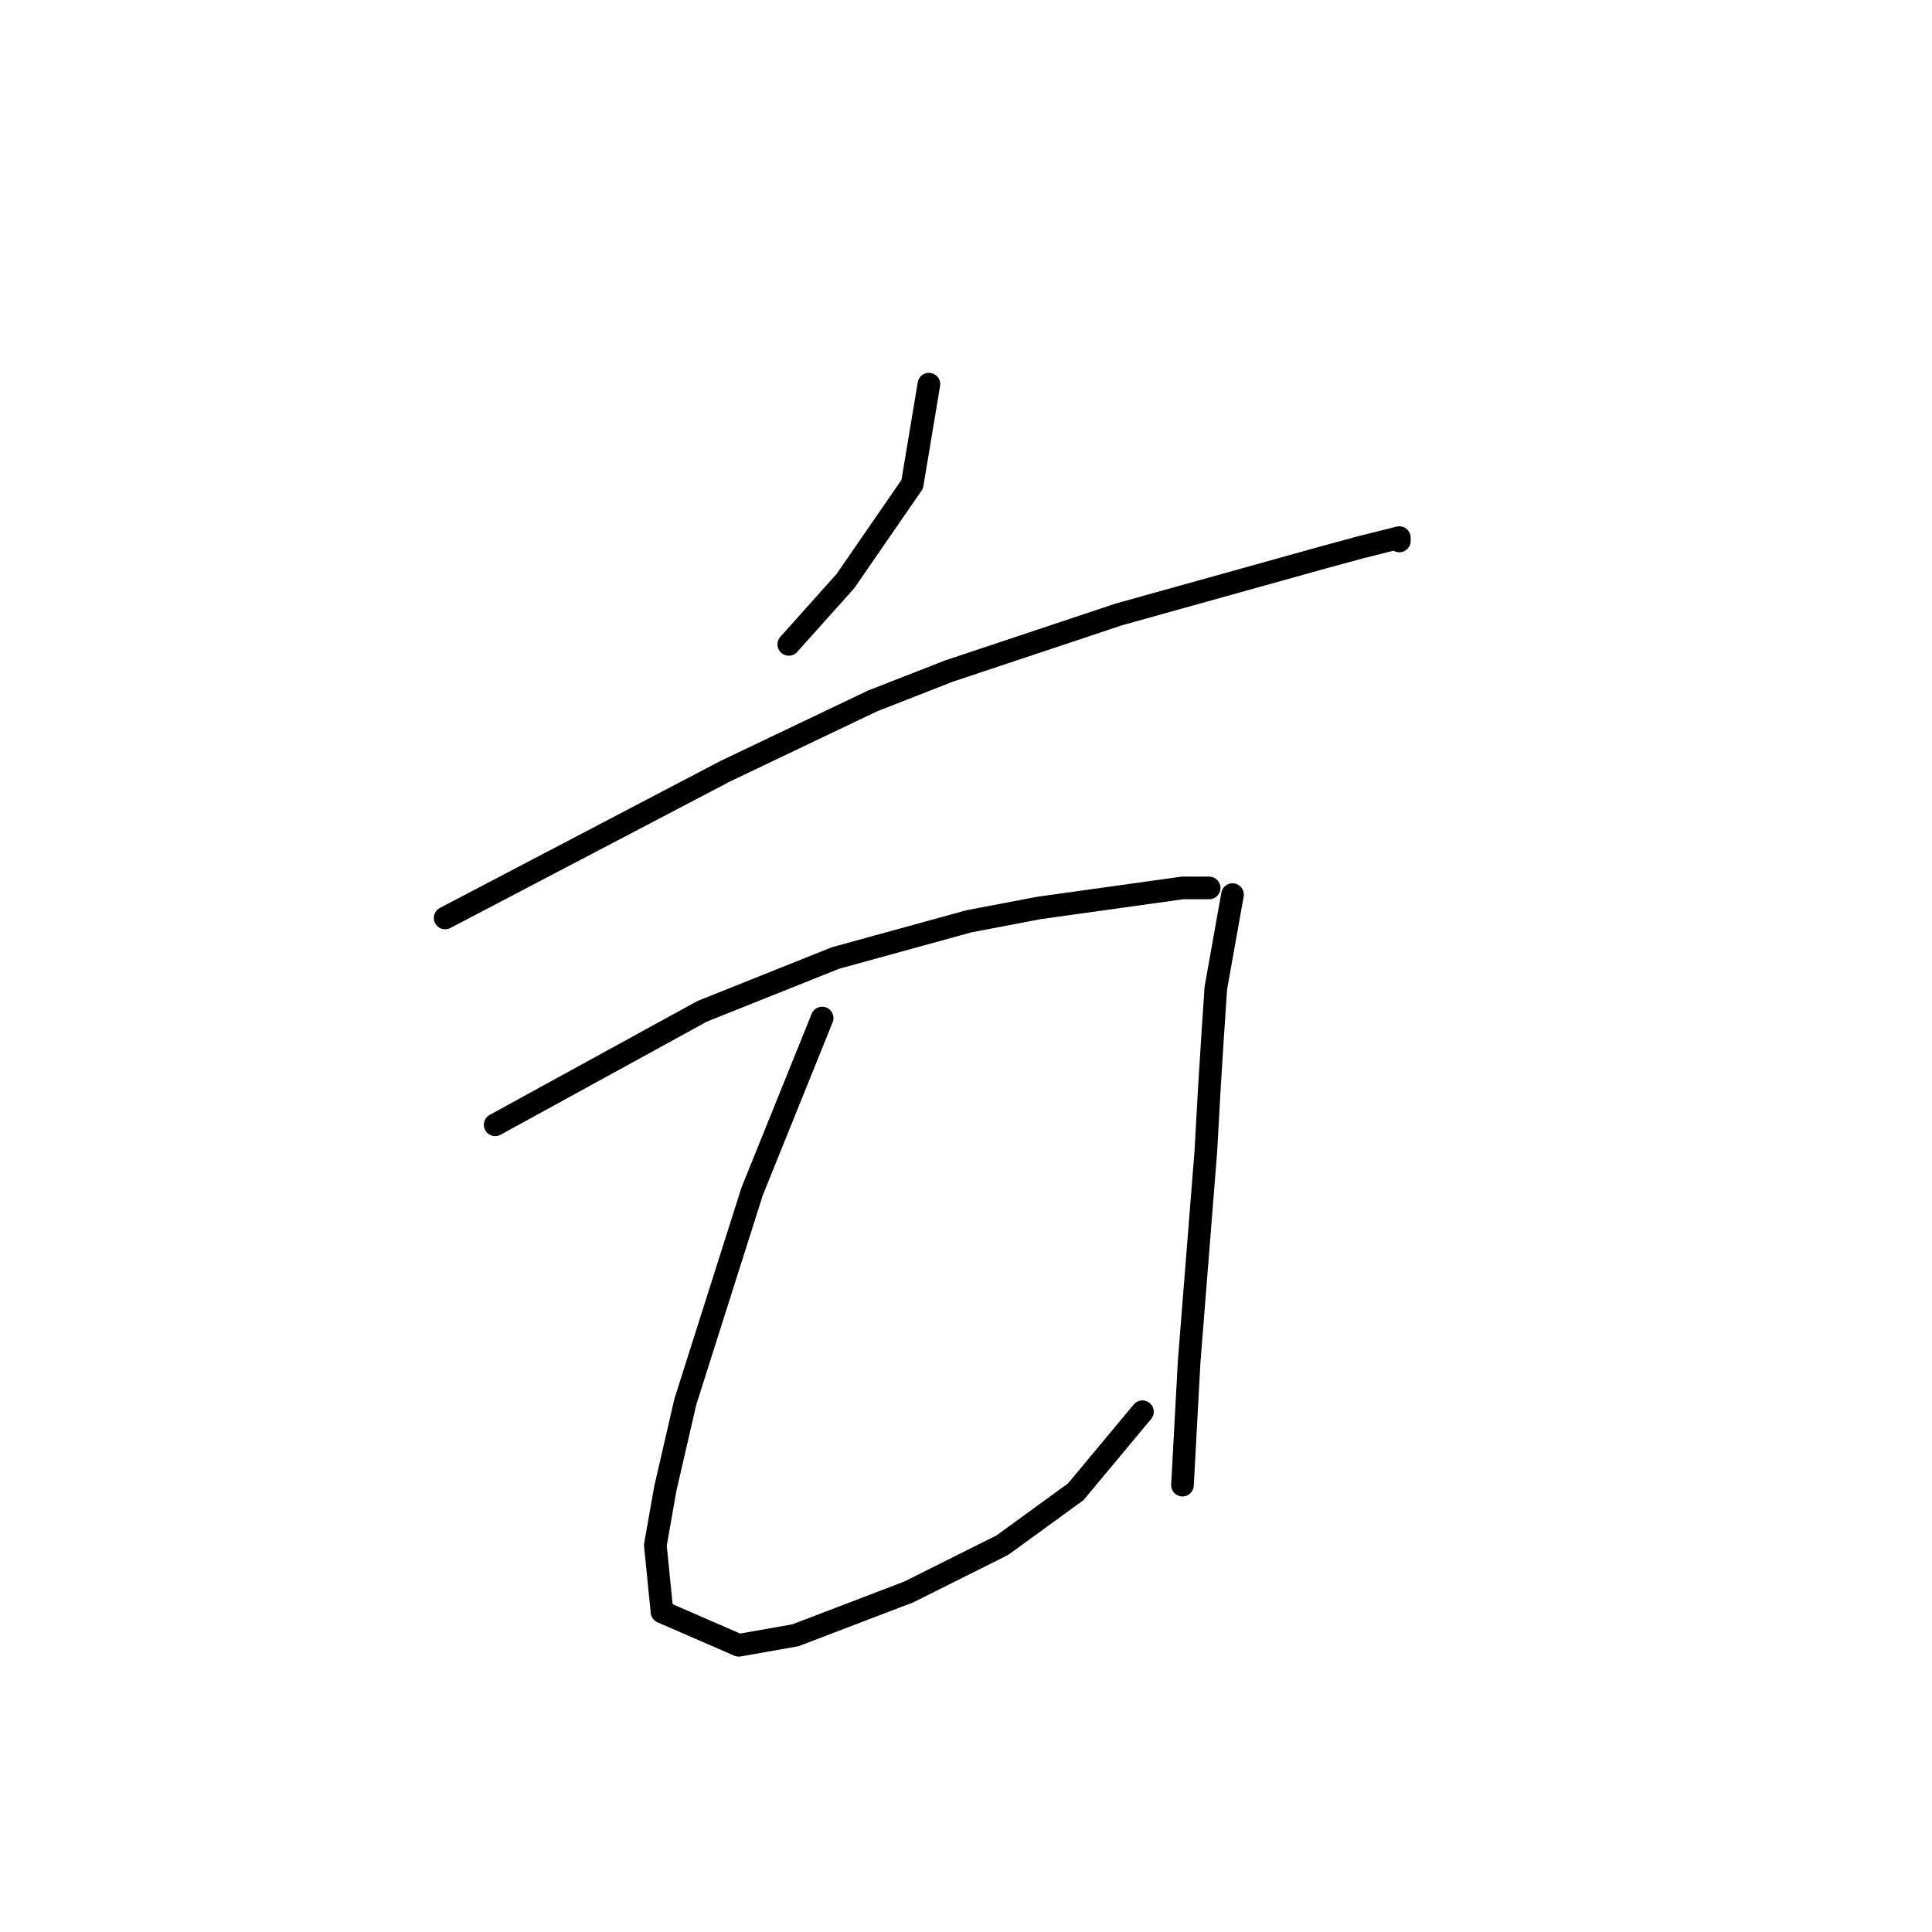 <?xml version="1.0" standalone="no"?>
    <svg width="256" height="256" xmlns="http://www.w3.org/2000/svg" version="1.1">
    <polyline stroke="black" stroke-width="3" stroke-linecap="round" fill="transparent" stroke-linejoin="round" points="123.086 50.9 120.875 64.163 112.033 76.983 104.518 85.383 104.518 85.383 " />
        <polyline stroke="black" stroke-width="3" stroke-linecap="round" fill="transparent" stroke-linejoin="round" points="58.983 121.634 77.551 111.908 86.835 107.045 96.118 102.182 115.57 92.898 125.738 88.919 148.285 81.404 175.252 73.888 180.115 72.562 185.42 71.236 185.42 71.678 185.42 71.678 " />
        <polyline stroke="black" stroke-width="3" stroke-linecap="round" fill="transparent" stroke-linejoin="round" points="65.614 149.043 93.024 134.012 110.707 126.939 128.391 122.076 137.674 120.308 156.684 117.655 160.221 117.655 160.221 117.655 " />
        <polyline stroke="black" stroke-width="3" stroke-linecap="round" fill="transparent" stroke-linejoin="round" points="108.939 134.896 99.655 157.885 90.813 185.736 88.161 197.231 86.835 204.746 87.719 213.588 97.887 218.009 105.402 216.682 120.433 210.935 132.811 204.746 142.537 197.673 151.379 187.063 151.379 187.063 " />
        <polyline stroke="black" stroke-width="3" stroke-linecap="round" fill="transparent" stroke-linejoin="round" points="163.315 118.539 161.105 130.918 160.663 137.549 160.221 144.622 159.779 152.58 157.568 180.431 156.684 196.788 156.684 196.788 " />
        </svg>